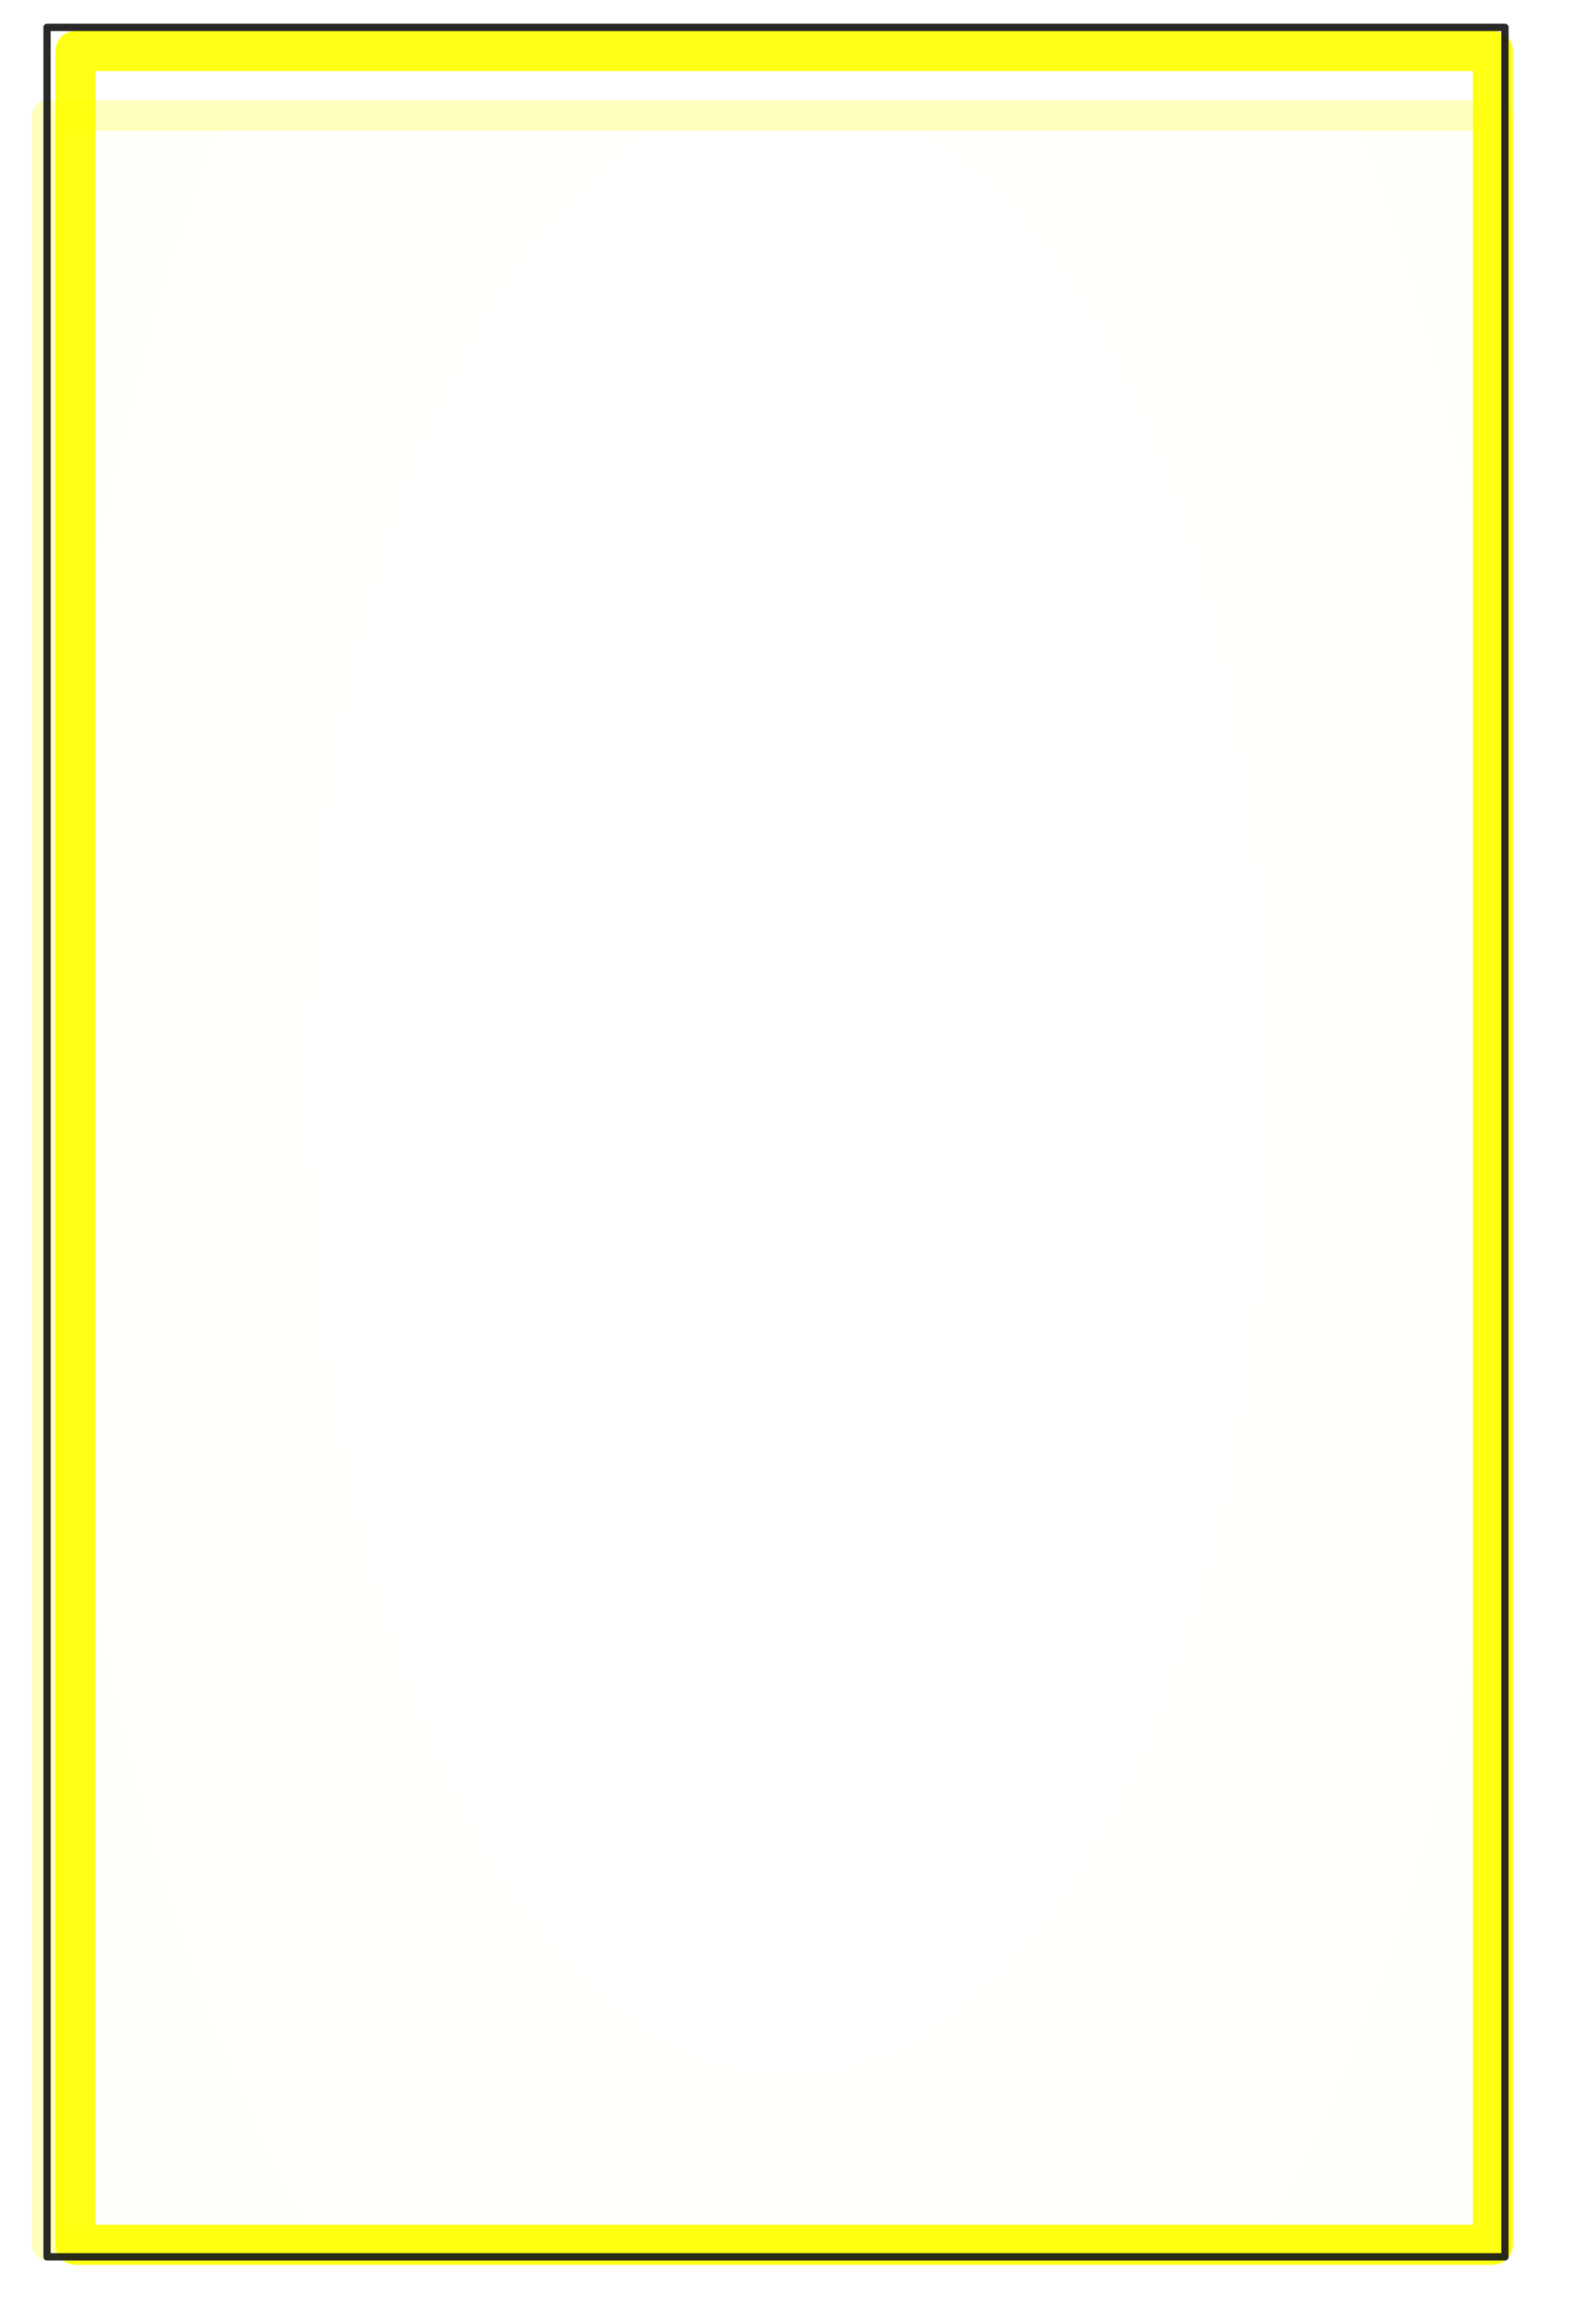 <?xml version="1.0" encoding="UTF-8" standalone="no"?>
<!-- Created with Inkscape (http://www.inkscape.org/) -->

<svg
   xmlns:osb="http://www.openswatchbook.org/uri/2009/osb"
   xmlns:dc="http://purl.org/dc/elements/1.1/"
   xmlns:cc="http://creativecommons.org/ns#"
   xmlns:rdf="http://www.w3.org/1999/02/22-rdf-syntax-ns#"
   xmlns:svg="http://www.w3.org/2000/svg"
   xmlns="http://www.w3.org/2000/svg"
   xmlns:xlink="http://www.w3.org/1999/xlink"
   xmlns:sodipodi="http://sodipodi.sourceforge.net/DTD/sodipodi-0.dtd"
   xmlns:inkscape="http://www.inkscape.org/namespaces/inkscape"
   width="25.91mm"
   height="38.119mm"
   viewBox="0 0 25.91 38.119"
   version="1.1"
   id="svg8"
   inkscape:export-filename="/home/iveta/pyladies/roboprojekt/img/interface/png/own_border.png"
   inkscape:export-xdpi="93.285667"
   inkscape:export-ydpi="93.285667"
   inkscape:version="0.92.3 (2405546, 2018-03-11)"
   sodipodi:docname="own_border.svg">
  <defs
     id="defs2">
    <linearGradient
       inkscape:collect="always"
       id="linearGradient1500">
      <stop
         style="stop-color:#ffffff;stop-opacity:0.073"
         offset="0"
         id="stop1496" />
      <stop
         style="stop-color:#ffff00;stop-opacity:0.165"
         offset="1"
         id="stop1498" />
    </linearGradient>
    <linearGradient
       inkscape:collect="always"
       id="linearGradient1454"
       osb:paint="gradient">
      <stop
         style="stop-color:#fff900;stop-opacity:1;"
         offset="0"
         id="stop1450" />
      <stop
         style="stop-color:#fff900;stop-opacity:0;"
         offset="1"
         id="stop1452" />
    </linearGradient>
    <radialGradient
       inkscape:collect="always"
       xlink:href="#linearGradient1500"
       id="radialGradient1502"
       cx="19.444"
       cy="7.562"
       fx="19.444"
       fy="7.562"
       r="12.261"
       gradientTransform="matrix(1.3276851e-7,3.366,-1.64,3.6300686e-6,25.102,-47.464)"
       gradientUnits="userSpaceOnUse" />
    <filter
       inkscape:collect="always"
       style="color-interpolation-filters:sRGB"
       id="filter1592"
       x="-0.084"
       width="1.169"
       y="-0.058"
       height="1.115">
      <feGaussianBlur
         inkscape:collect="always"
         stdDeviation="0.837"
         id="feGaussianBlur1594" />
    </filter>
  </defs>
  <sodipodi:namedview
     id="base"
     pagecolor="#ffffff"
     bordercolor="#666666"
     borderopacity="1.0"
     inkscape:pageopacity="0.0"
     inkscape:pageshadow="2"
     inkscape:zoom="9.3994533"
     inkscape:cx="-3.9056996"
     inkscape:cy="20.091834"
     inkscape:document-units="mm"
     inkscape:current-layer="layer4"
     showgrid="true"
     inkscape:window-width="1366"
     inkscape:window-height="660"
     inkscape:window-x="0"
     inkscape:window-y="27"
     inkscape:window-maximized="1"
     inkscape:measure-start="0,0"
     inkscape:measure-end="0,0">
    <inkscape:grid
       type="xygrid"
       id="grid1554"
       empspacing="4"
       originx="-52.675"
       originy="-162.742" />
  </sodipodi:namedview>
  <g
     inkscape:groupmode="layer"
     id="layer2"
     inkscape:label="Vrstva 2"
     style="display:inline"
     transform="translate(0.242,-0.222)" />
  <g
     inkscape:groupmode="layer"
     id="layer3"
     inkscape:label="Vrstva 3"
     transform="translate(0.242,-0.222)" />
  <g
     inkscape:groupmode="layer"
     id="layer4"
     inkscape:label="Vrstva 4"
     transform="translate(0.242,-0.222)">
    <rect
       style="opacity:0.504;fill:url(#radialGradient1502);fill-opacity:1;stroke:#ffff00;stroke-width:0.5;stroke-linecap:round;stroke-linejoin:round;stroke-miterlimit:4;stroke-dasharray:none;stroke-dashoffset:0;stroke-opacity:1;paint-order:normal;filter:url(#filter1592)"
       id="rect1494"
       width="23.812"
       height="34.925"
       x="0.529"
       y="2.117" />
    <rect
       style="opacity:0.917;fill:none;fill-opacity:1;stroke:#ffff00;stroke-width:0.658;stroke-linecap:round;stroke-linejoin:round;stroke-miterlimit:4;stroke-dasharray:none;stroke-dashoffset:0;stroke-opacity:1;paint-order:normal"
       id="rect1600"
       width="23.26"
       height="35.983"
       x="0.995"
       y="1.058" />
    <rect
       style="opacity:0.931;fill:none;fill-opacity:1;stroke:#1a1a1a;stroke-width:0.12;stroke-linecap:round;stroke-linejoin:round;stroke-miterlimit:4;stroke-dasharray:none;stroke-dashoffset:0;stroke-opacity:1;paint-order:normal"
       id="rect1602"
       width="23.923"
       height="36.568"
       x="0.53"
       y="0.671"
       inkscape:export-filename="/home/iveta/pyladies/roboprojekt/img/interface/png/rect1602.png"
       inkscape:export-xdpi="93"
       inkscape:export-ydpi="93" />
  </g>
</svg>
